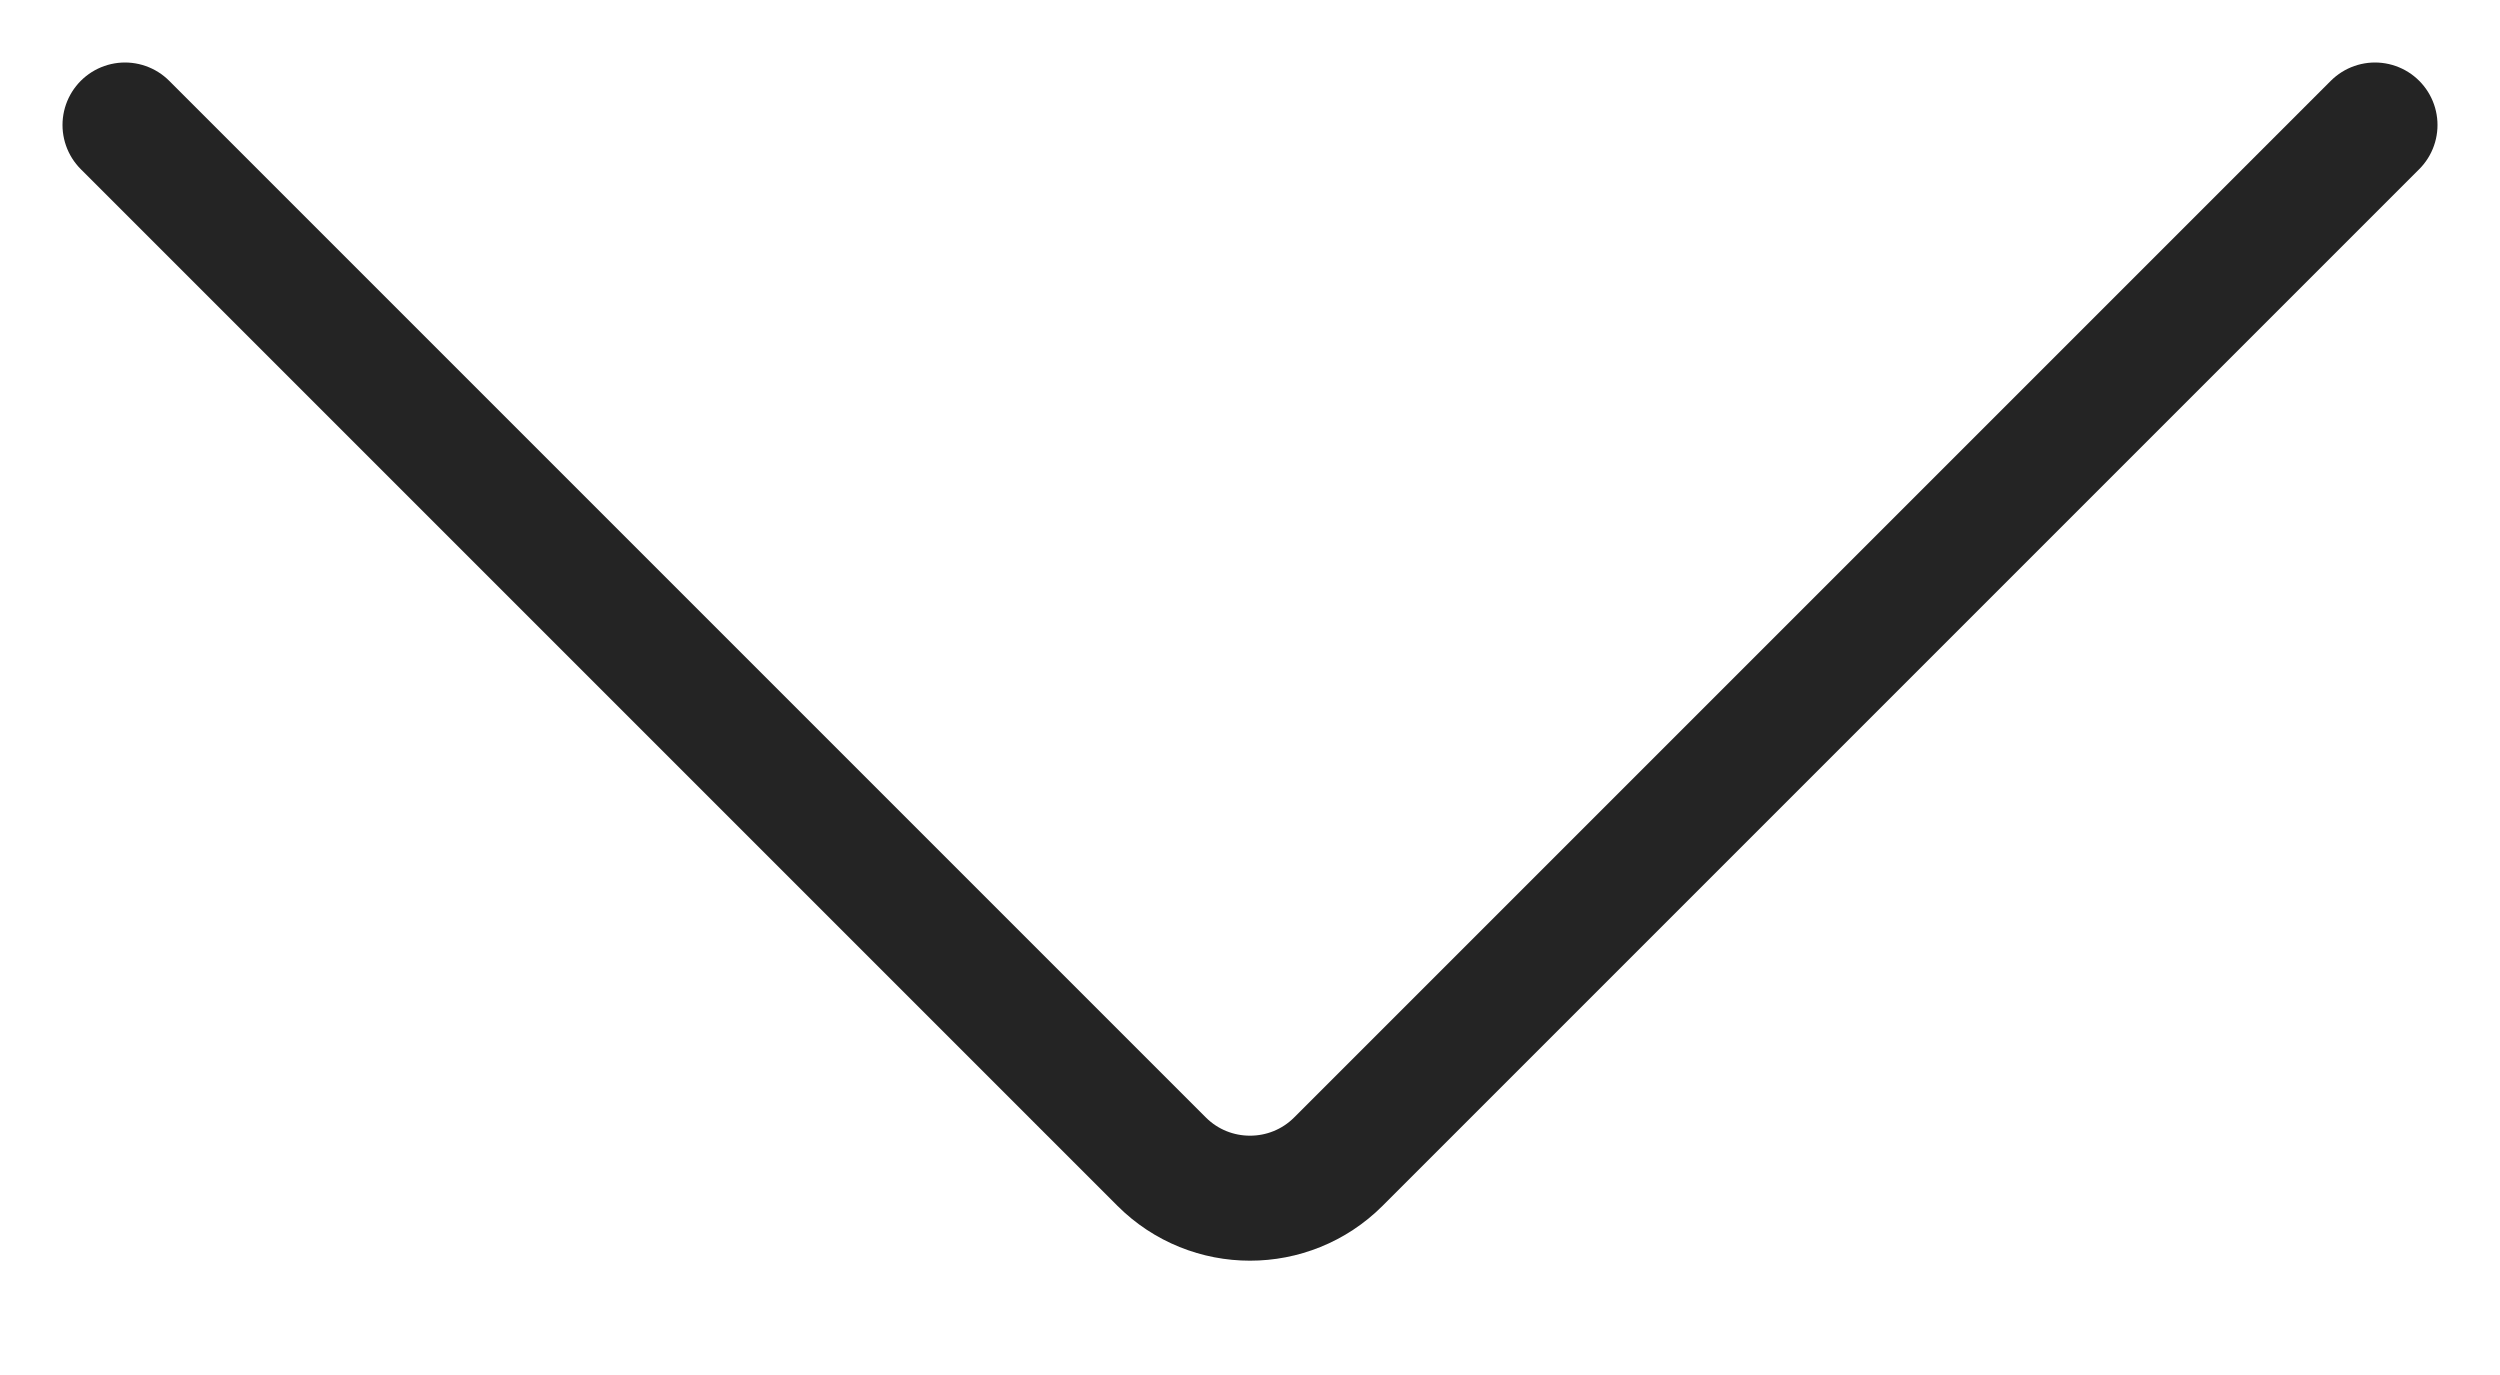 <svg width="20" height="11" viewBox="0 0 20 11" fill="none" xmlns="http://www.w3.org/2000/svg">
<path d="M19 1L10.707 9.293C10.317 9.683 9.683 9.683 9.293 9.293L1 1" stroke="#242424" stroke-linecap="round"/>
</svg>
